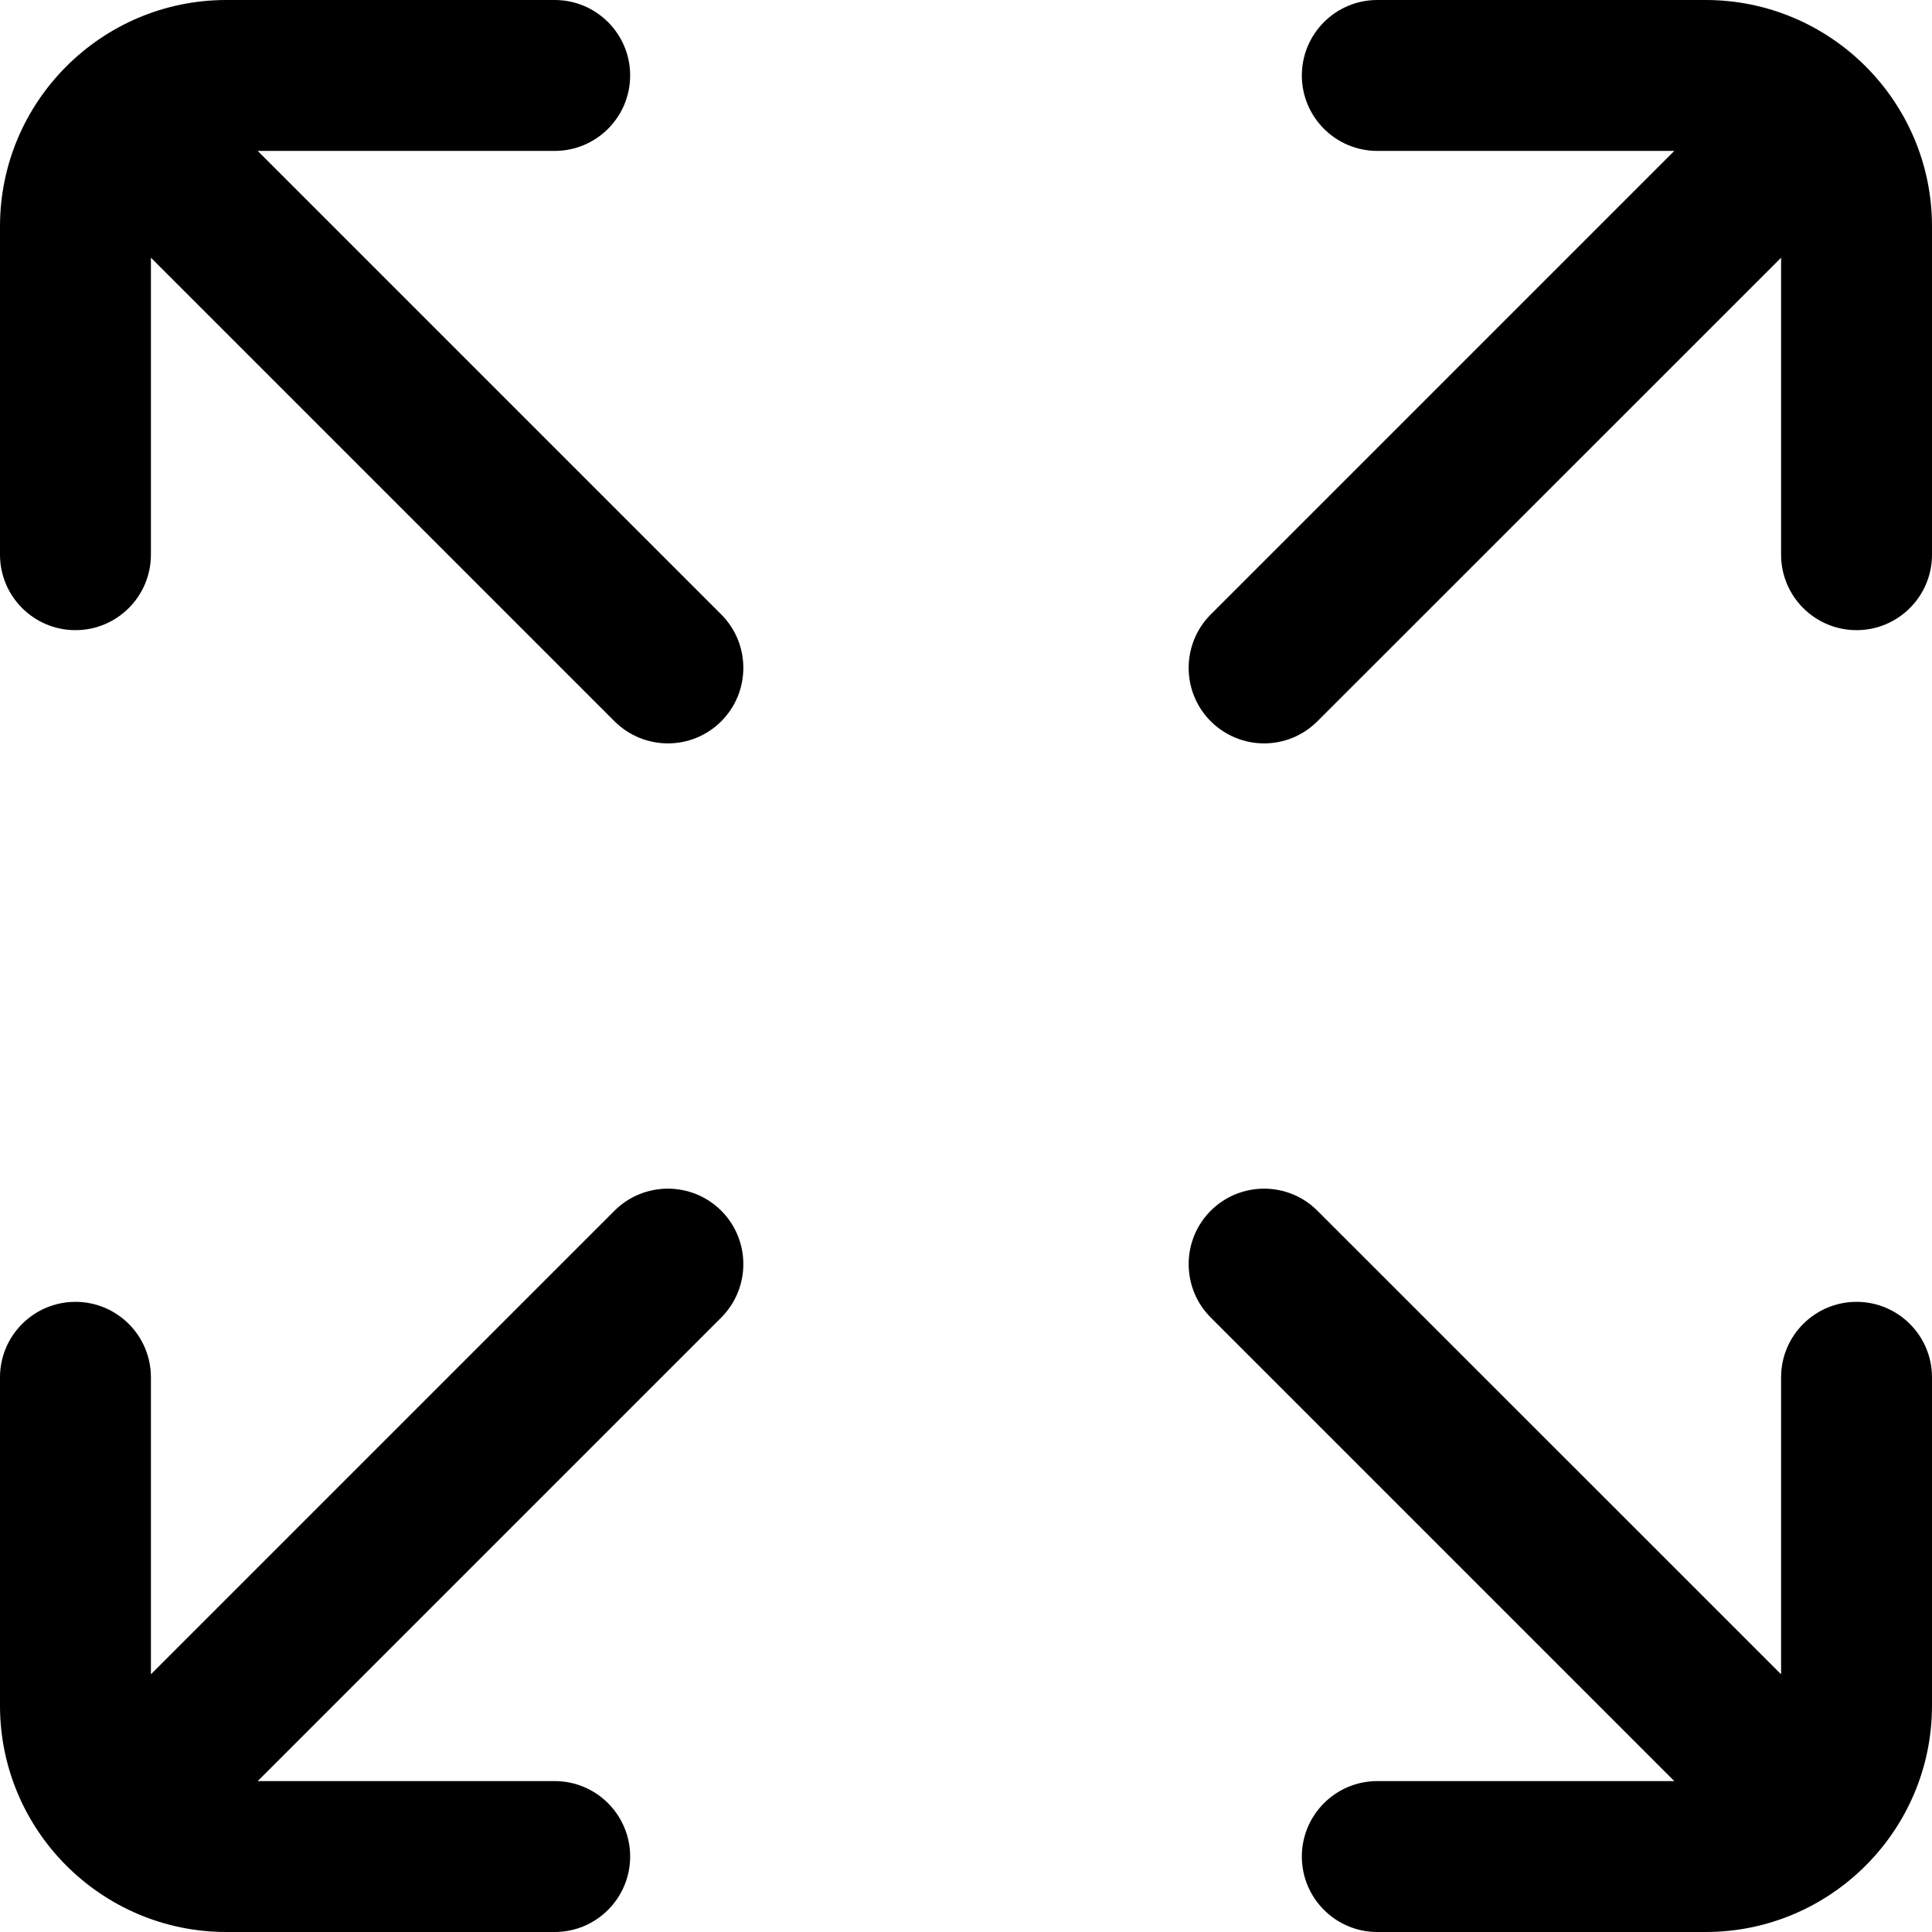 <svg width="18" height="18" viewBox="0 0 18 18" fill="none" xmlns="http://www.w3.org/2000/svg">
<g clip-path="url(#clip0)">
<path d="M6.72 5.725L2.401 1.406H5.168C5.556 1.406 5.871 1.091 5.871 0.703C5.871 0.315 5.556 0 5.168 0H2.109C0.946 0 0 0.946 0 2.109V5.168C0 5.556 0.315 5.871 0.703 5.871C1.091 5.871 1.406 5.556 1.406 5.168V2.401L5.725 6.72C5.863 6.857 6.043 6.926 6.223 6.926C6.403 6.926 6.583 6.857 6.72 6.72C6.994 6.445 6.994 6 6.72 5.725Z" fill="black"/>
<path d="M6.72 11.28C6.445 11.006 6 11.006 5.725 11.28L1.406 15.599V12.832C1.406 12.444 1.091 12.129 0.703 12.129C0.315 12.129 0 12.444 0 12.832V15.891C0 17.054 0.946 18 2.109 18H5.168C5.556 18 5.871 17.685 5.871 17.297C5.871 16.909 5.556 16.594 5.168 16.594H2.401L6.72 12.275C6.994 12 6.994 11.555 6.72 11.28Z" fill="black"/>
<path d="M17.297 12.129C16.909 12.129 16.594 12.444 16.594 12.832V15.599L12.274 11.28C12 11.006 11.555 11.006 11.28 11.28C11.006 11.555 11.006 12 11.28 12.275L15.599 16.594H12.832C12.444 16.594 12.129 16.909 12.129 17.297C12.129 17.685 12.444 18 12.832 18H15.891C17.054 18 18 17.054 18 15.891V12.832C18 12.444 17.685 12.129 17.297 12.129Z" fill="black"/>
<path d="M15.891 0H12.832C12.444 0 12.129 0.315 12.129 0.703C12.129 1.091 12.444 1.406 12.832 1.406H15.599L11.28 5.725C11.006 6 11.006 6.445 11.28 6.72C11.418 6.857 11.597 6.926 11.777 6.926C11.957 6.926 12.137 6.857 12.274 6.72L16.594 2.401V5.168C16.594 5.556 16.909 5.871 17.297 5.871C17.685 5.871 18 5.556 18 5.168V2.109C18 0.946 17.054 0 15.891 0Z" fill="black"/>
</g>
<defs>
<clipPath id="clip0">
<rect width="18" height="18" fill="white"/>
</clipPath>
</defs>
</svg>
